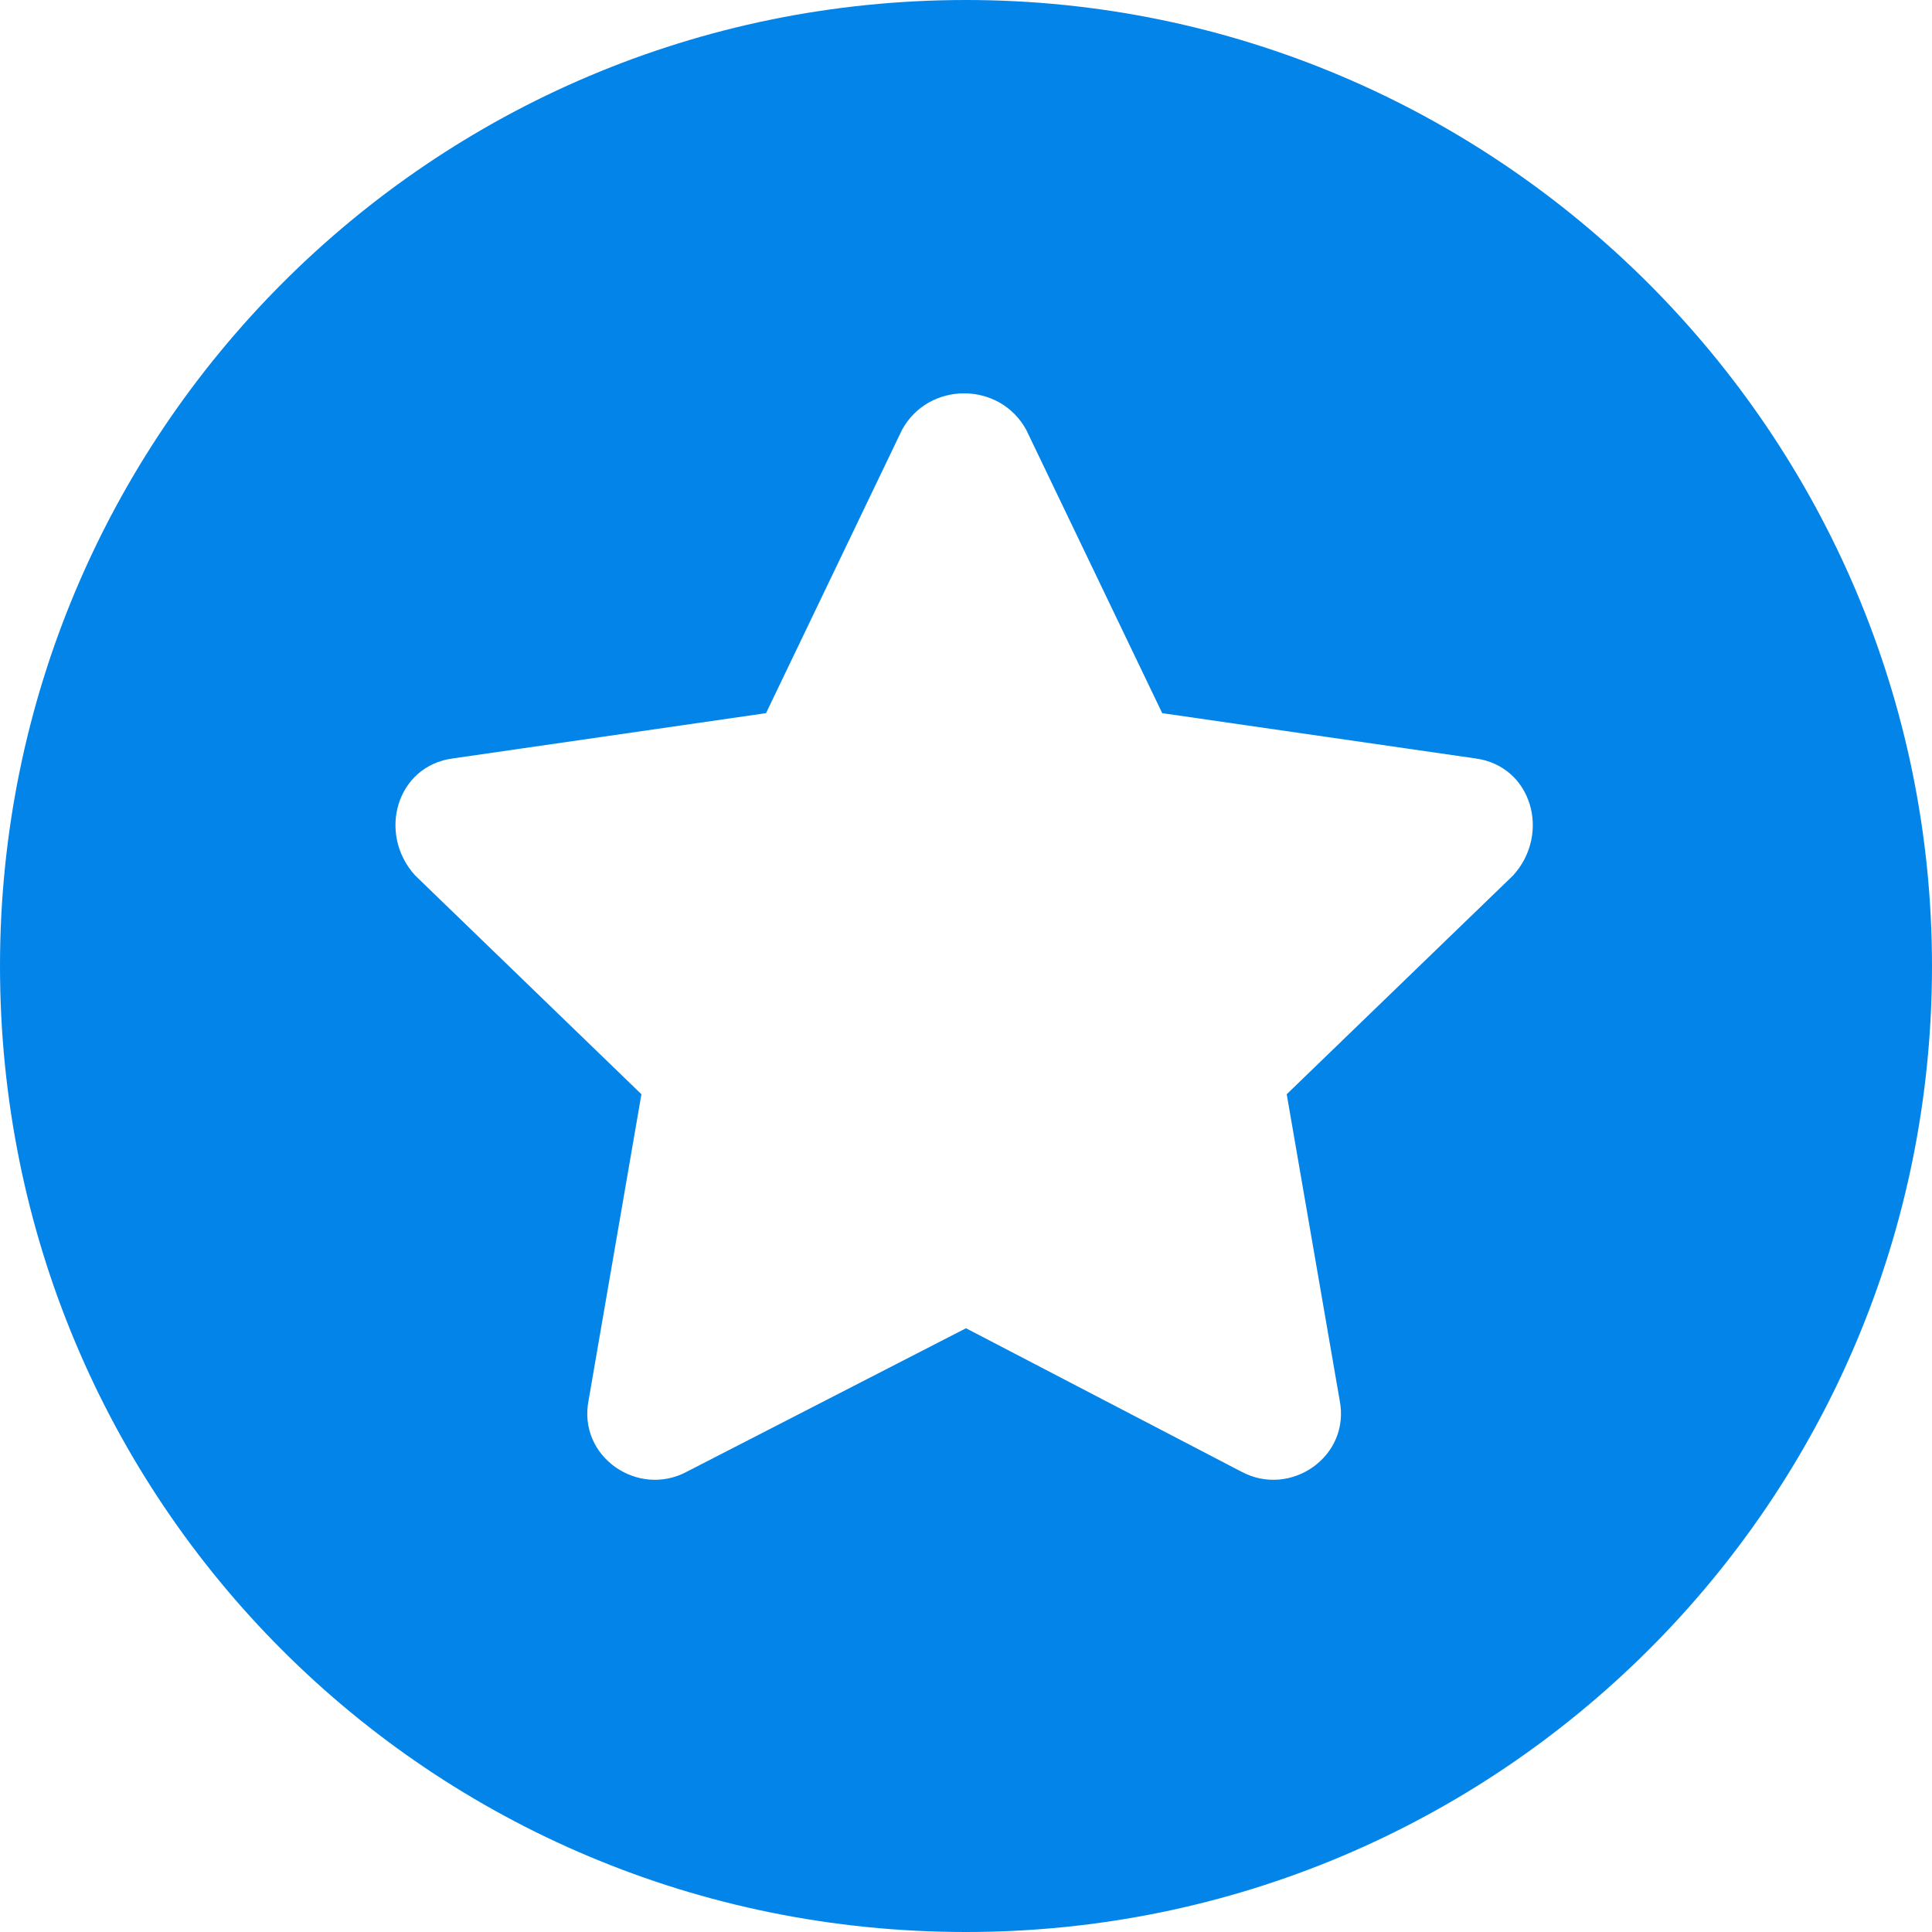 <svg width="16" height="16" viewBox="0 0 16 16" fill="none" xmlns="http://www.w3.org/2000/svg">
<path d="M8 0C3.562 0 0 3.594 0 8C0 12.438 3.562 16 8 16C12.406 16 16 12.438 16 8C16 3.594 12.406 0 8 0ZM12.531 7.25L10.656 9.062L11.094 11.594C11.188 12.062 10.688 12.406 10.281 12.188L8 11L5.688 12.188C5.281 12.406 4.781 12.062 4.875 11.594L5.312 9.062L3.438 7.25C3.125 6.906 3.281 6.344 3.75 6.281L6.344 5.906L7.469 3.562C7.688 3.156 8.281 3.156 8.5 3.562L9.625 5.906L12.219 6.281C12.688 6.344 12.844 6.906 12.531 7.25Z" fill="#0384E9"/>
</svg>
